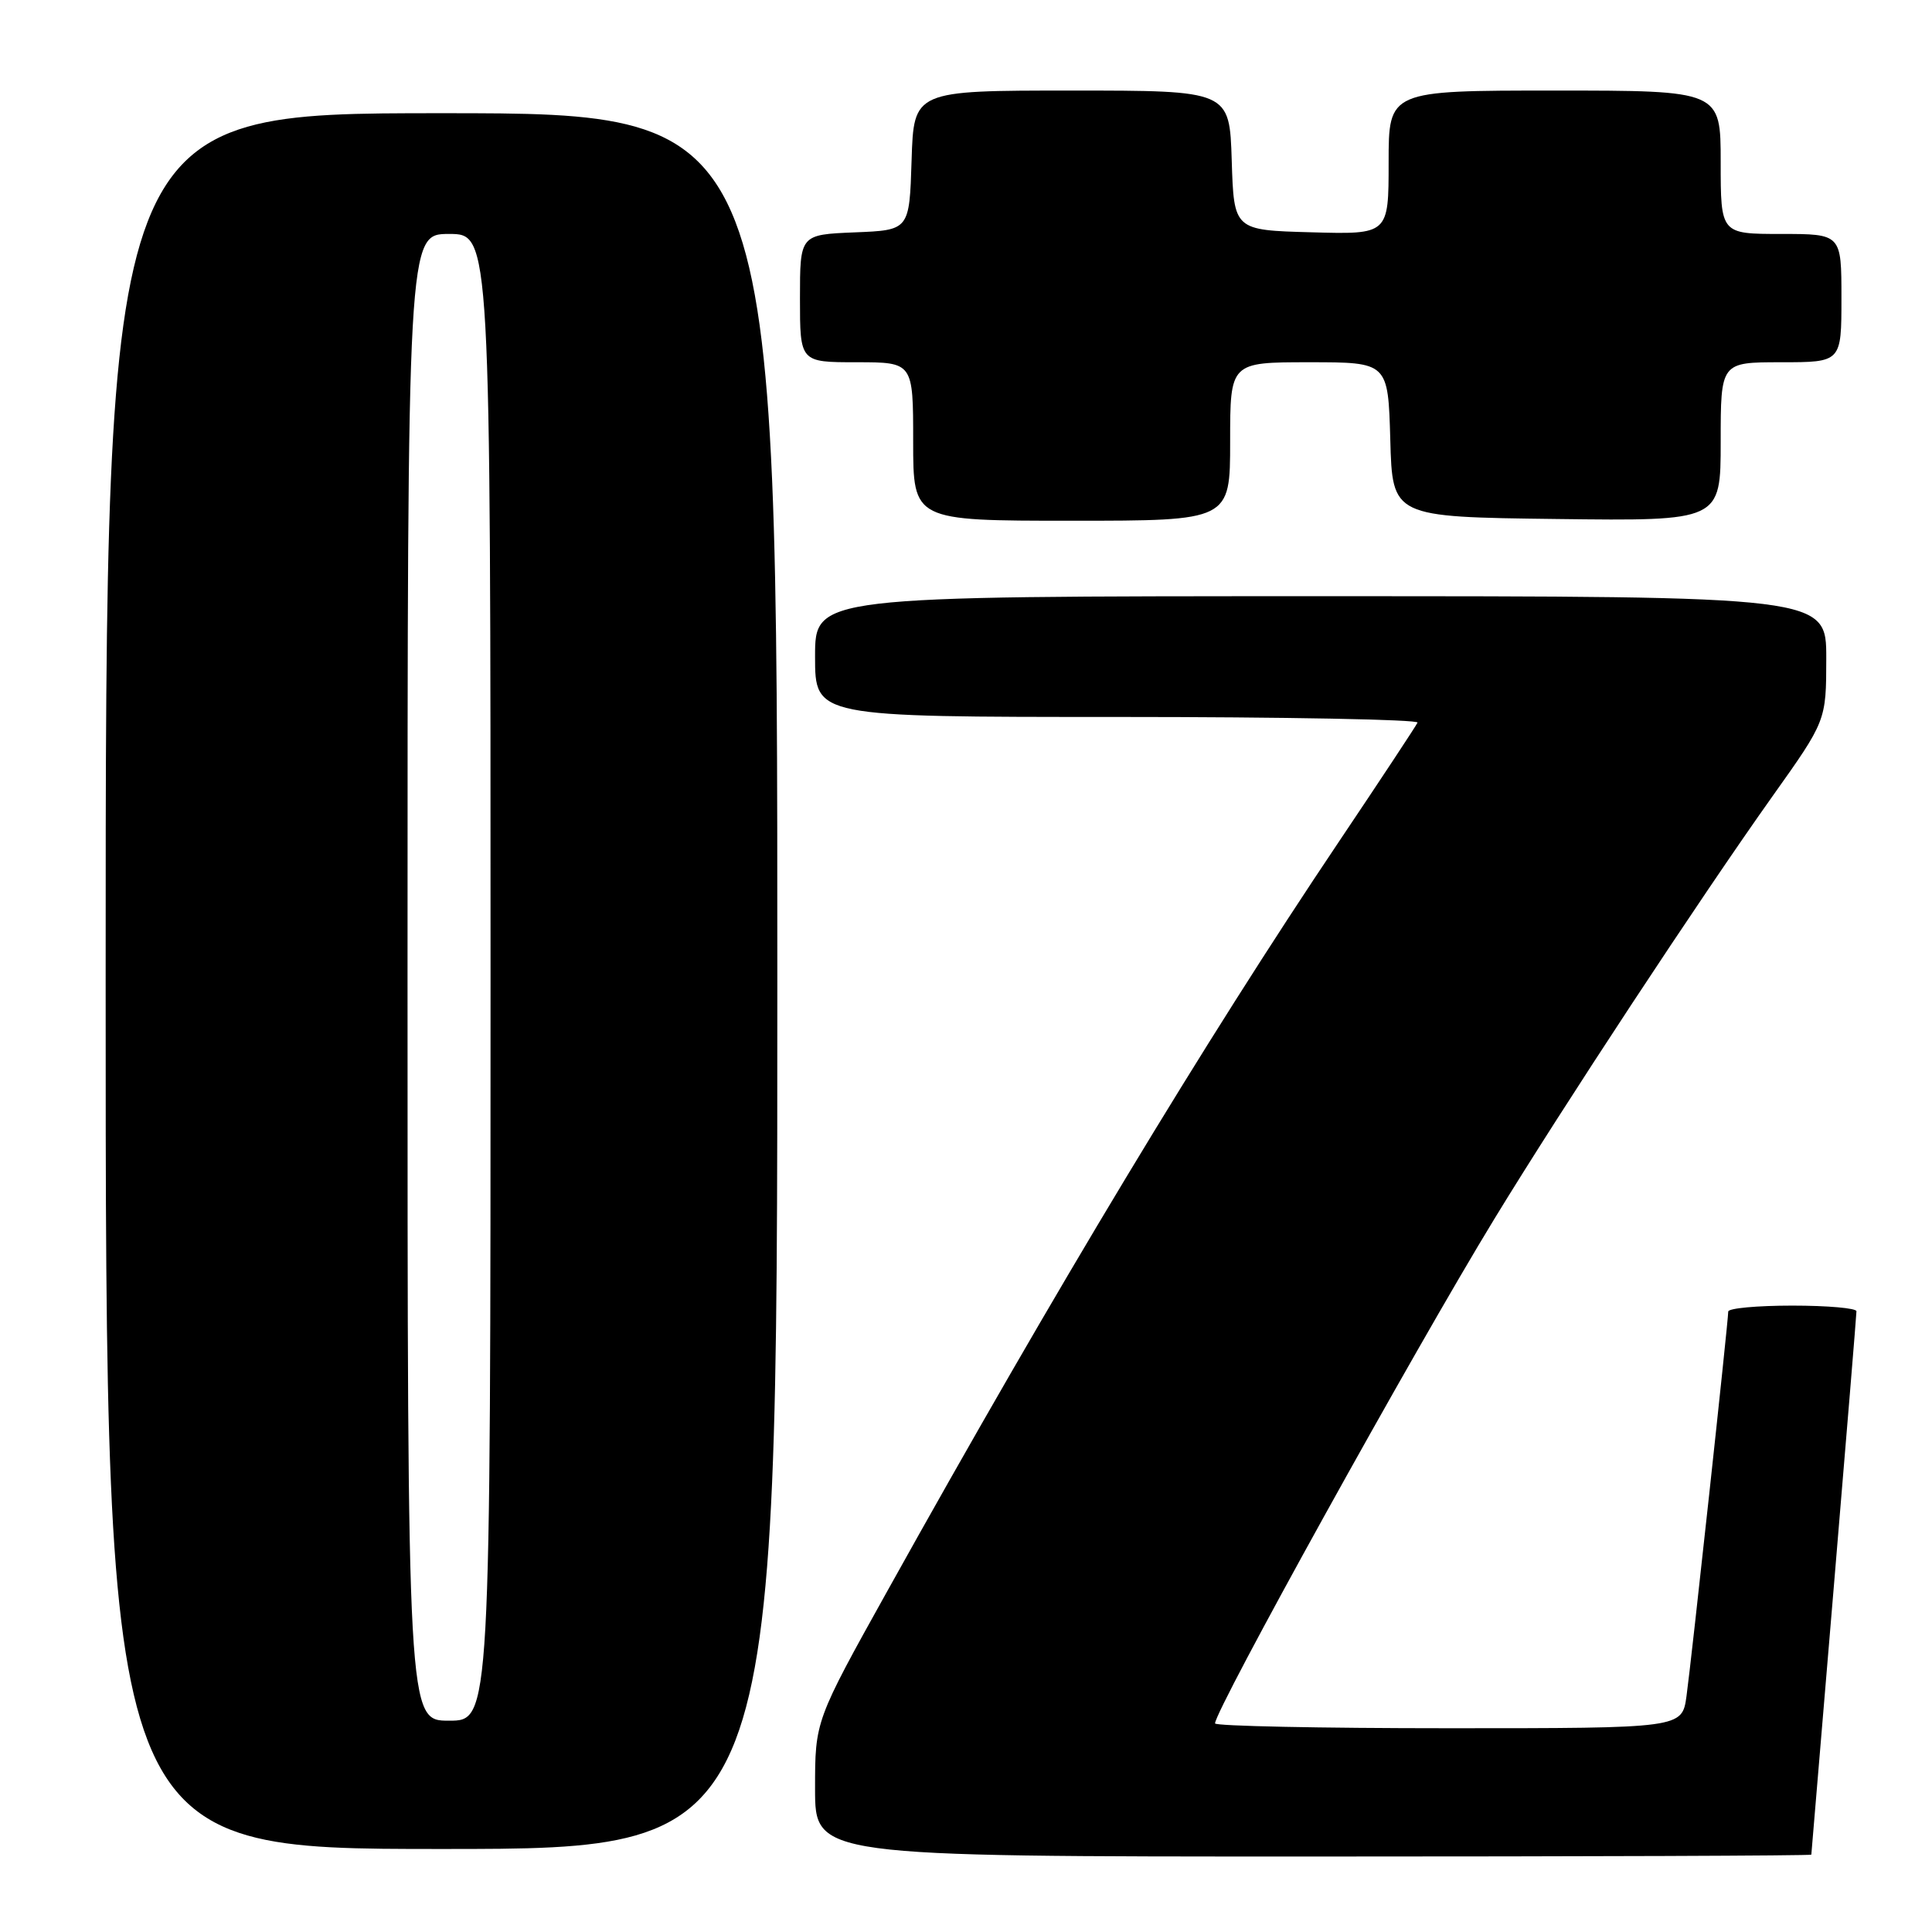 <?xml version="1.0" encoding="UTF-8" standalone="no"?>
<!DOCTYPE svg PUBLIC "-//W3C//DTD SVG 1.1//EN" "http://www.w3.org/Graphics/SVG/1.1/DTD/svg11.dtd" >
<svg xmlns="http://www.w3.org/2000/svg" xmlns:xlink="http://www.w3.org/1999/xlink" version="1.1" viewBox="0 0 256 256">
 <g >
 <path fill="currentColor"
d=" M 240.01 245.75 C 240.02 245.61 241.37 229.53 243.01 210.00 C 244.65 190.47 245.99 174.16 245.99 173.75 C 246.00 173.34 242.18 173.00 237.50 173.00 C 232.82 173.00 229.00 173.35 229.00 173.79 C 229.00 175.09 224.11 220.15 223.47 224.75 C 222.88 229.00 222.88 229.00 191.94 229.00 C 174.92 229.00 161.00 228.71 161.00 228.36 C 161.00 226.58 187.38 178.93 198.03 161.48 C 207.00 146.77 225.32 118.94 234.87 105.50 C 241.98 95.50 241.98 95.50 241.99 87.25 C 242.00 79.00 242.00 79.00 175.00 79.00 C 108.00 79.00 108.00 79.00 108.00 87.00 C 108.00 95.00 108.00 95.00 148.08 95.00 C 170.13 95.00 188.02 95.34 187.83 95.75 C 187.65 96.16 182.97 103.25 177.43 111.50 C 159.47 138.24 140.00 170.55 117.61 210.76 C 108.00 228.02 108.00 228.02 108.00 237.01 C 108.00 246.00 108.00 246.00 174.00 246.00 C 210.30 246.00 240.01 245.89 240.01 245.75 Z  M 103.00 130.00 C 103.00 15.00 103.00 15.00 58.50 15.00 C 14.00 15.00 14.00 15.00 14.00 130.00 C 14.00 245.00 14.00 245.00 58.50 245.00 C 103.00 245.00 103.00 245.00 103.00 130.00 Z  M 163.00 58.50 C 163.00 48.00 163.00 48.00 173.47 48.00 C 183.93 48.00 183.93 48.00 184.22 58.25 C 184.50 68.50 184.50 68.50 206.25 68.77 C 228.00 69.04 228.00 69.04 228.00 58.52 C 228.00 48.00 228.00 48.00 236.00 48.00 C 244.00 48.00 244.00 48.00 244.00 39.50 C 244.00 31.00 244.00 31.00 236.00 31.00 C 228.00 31.00 228.00 31.00 228.00 21.50 C 228.00 12.00 228.00 12.00 206.00 12.00 C 184.00 12.00 184.00 12.00 184.00 21.53 C 184.00 31.07 184.00 31.07 173.75 30.78 C 163.50 30.50 163.50 30.50 163.21 21.25 C 162.92 12.00 162.92 12.00 142.00 12.00 C 121.08 12.00 121.08 12.00 120.79 21.25 C 120.50 30.50 120.50 30.50 113.25 30.79 C 106.00 31.09 106.00 31.09 106.00 39.54 C 106.00 48.00 106.00 48.00 113.50 48.00 C 121.00 48.00 121.00 48.00 121.00 58.50 C 121.00 69.00 121.00 69.00 142.00 69.00 C 163.00 69.00 163.00 69.00 163.00 58.50 Z  M 54.00 129.50 C 54.00 31.00 54.00 31.00 59.50 31.00 C 65.00 31.00 65.00 31.00 65.00 129.50 C 65.00 228.00 65.00 228.00 59.50 228.00 C 54.00 228.00 54.00 228.00 54.00 129.50 Z "/>
</g>
</svg>